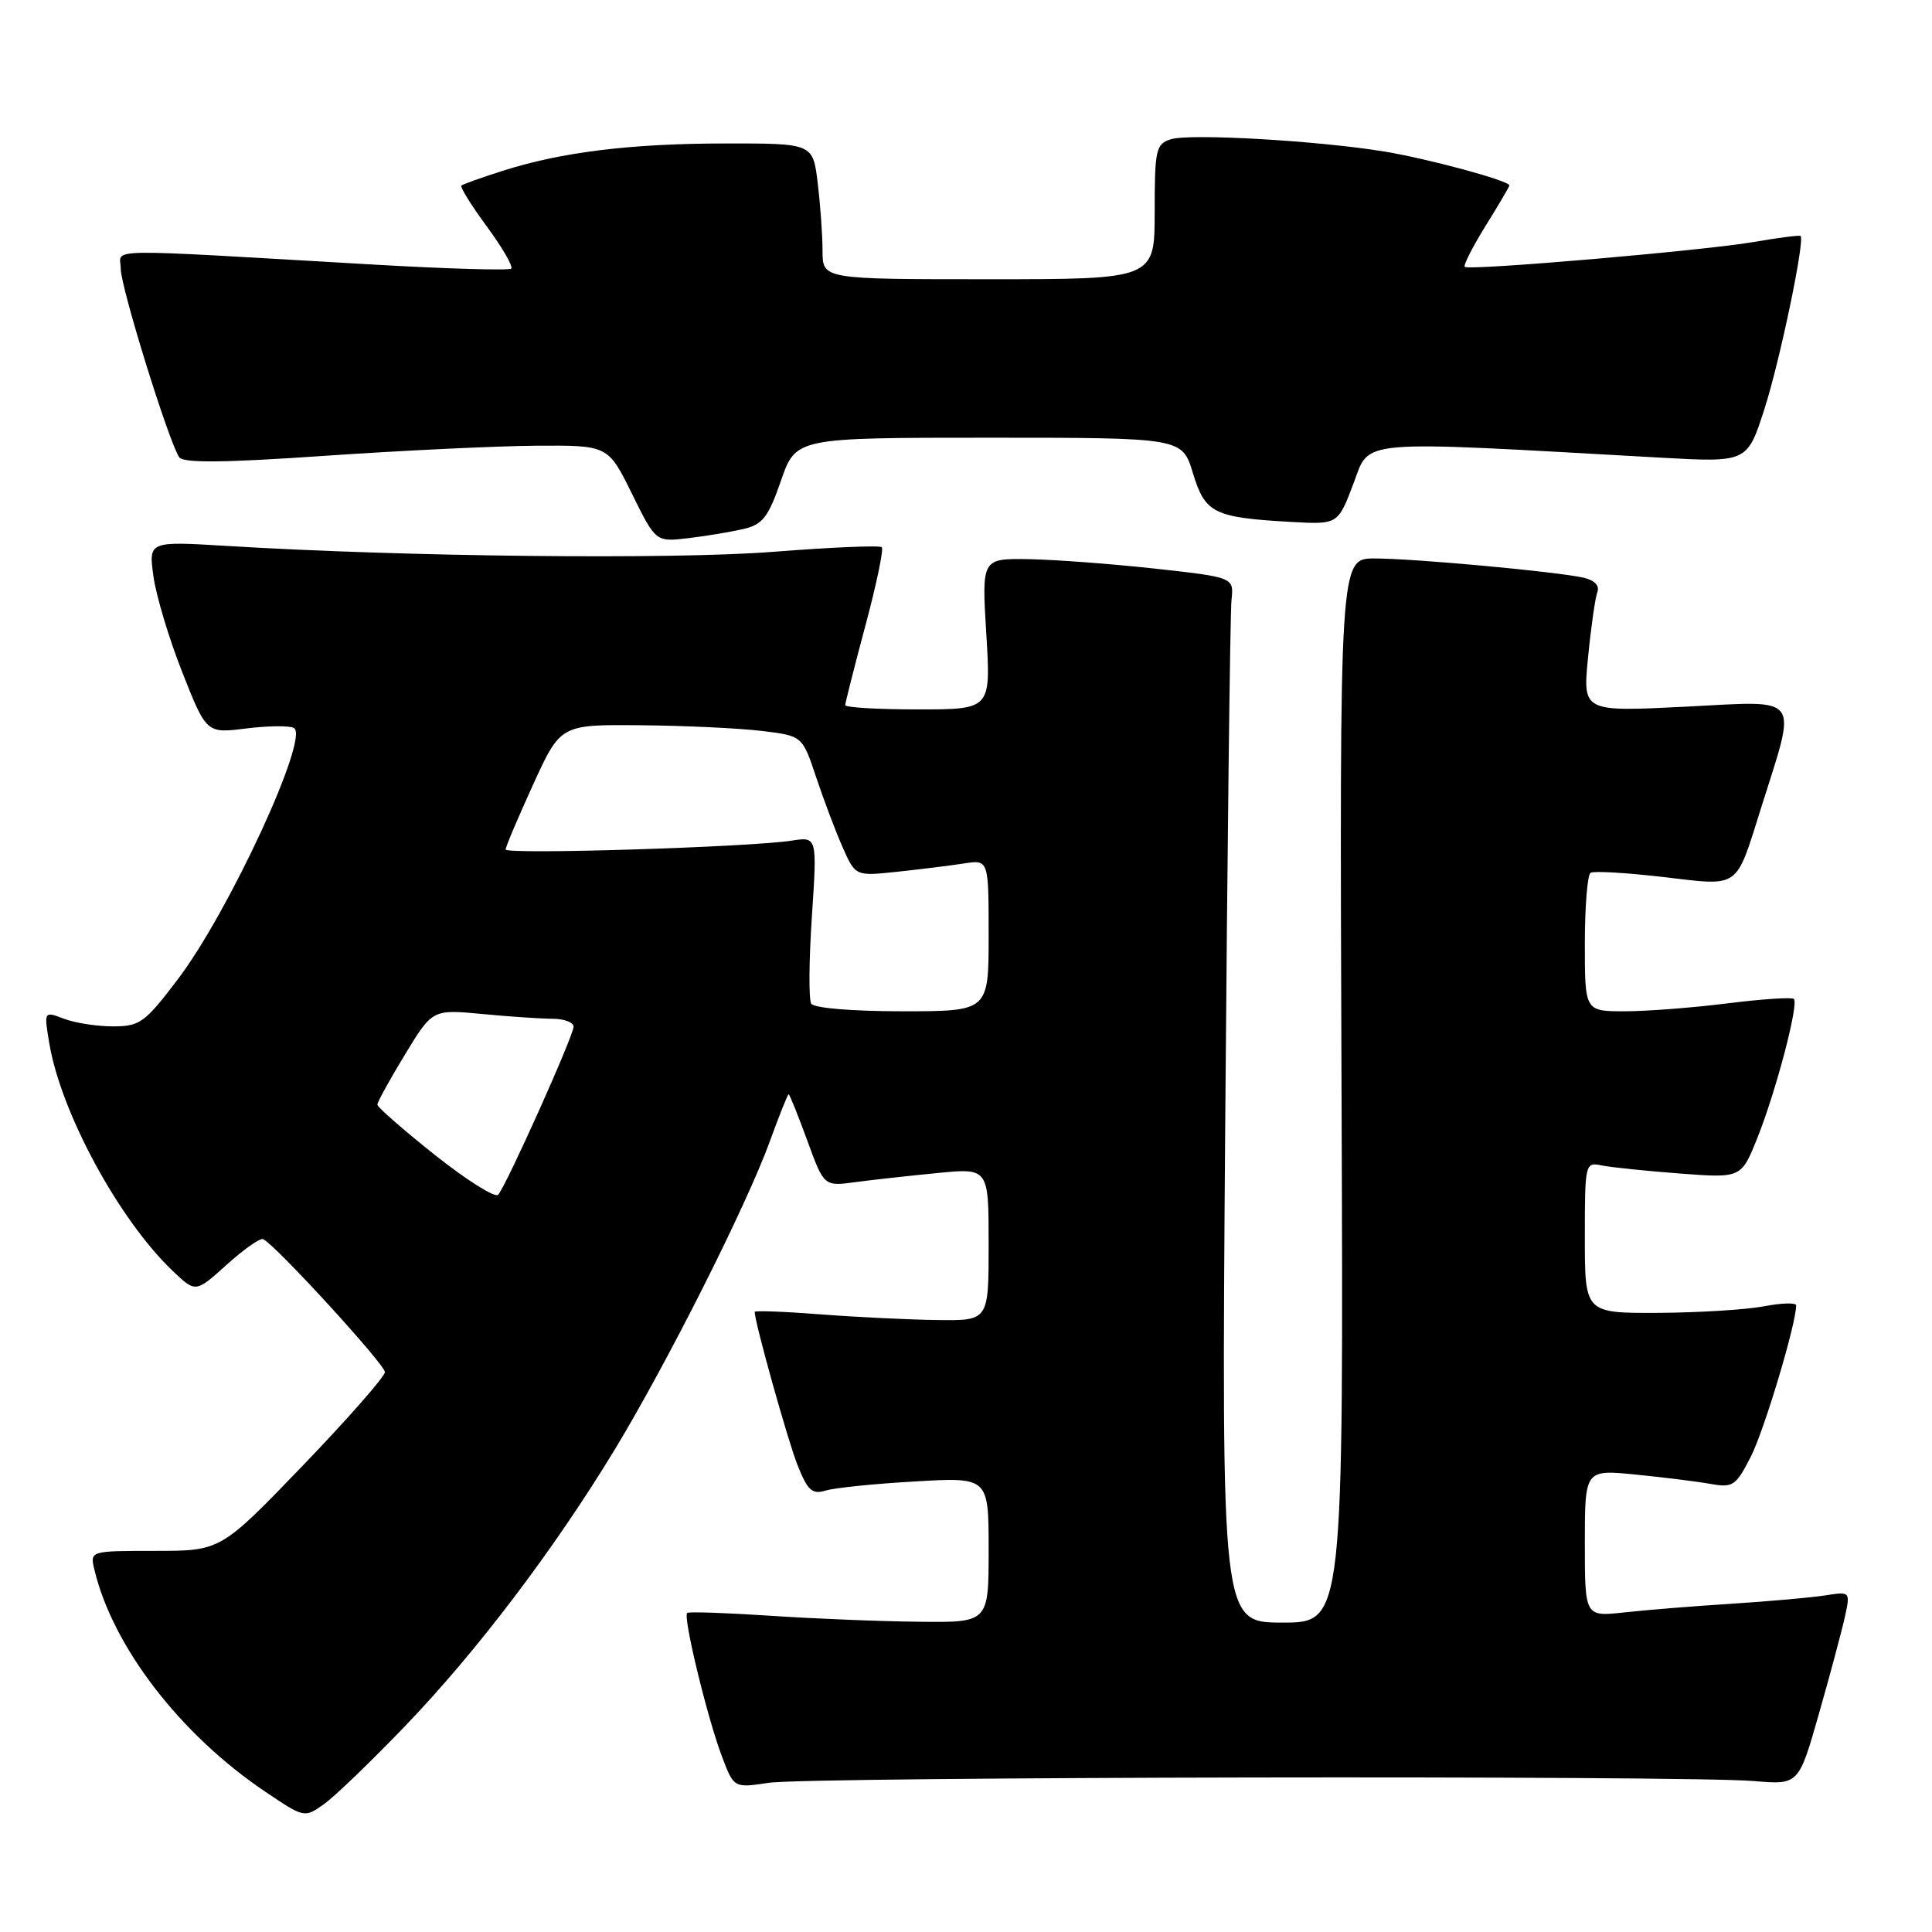 <?xml version="1.0" encoding="UTF-8" standalone="no"?>
<!DOCTYPE svg PUBLIC "-//W3C//DTD SVG 1.1//EN" "http://www.w3.org/Graphics/SVG/1.1/DTD/svg11.dtd" >
<svg xmlns="http://www.w3.org/2000/svg" xmlns:xlink="http://www.w3.org/1999/xlink" version="1.1" viewBox="0 0 256 256">
 <g >
 <path fill="currentColor"
d=" M 53.70 228.69 C 63.21 218.79 73.45 205.27 81.46 192.07 C 88.42 180.59 98.95 159.66 102.00 151.25 C 103.25 147.81 104.37 145.00 104.50 145.00 C 104.63 145.00 105.73 147.75 106.96 151.10 C 109.18 157.20 109.18 157.20 113.34 156.64 C 115.63 156.33 120.54 155.79 124.25 155.43 C 131.00 154.77 131.00 154.77 131.00 164.88 C 131.00 175.00 131.00 175.00 124.25 174.91 C 120.54 174.87 113.56 174.53 108.75 174.16 C 103.94 173.79 100.00 173.64 100.00 173.83 C 100.00 175.21 104.41 190.97 105.69 194.17 C 107.02 197.51 107.63 198.05 109.39 197.51 C 110.55 197.15 115.89 196.60 121.25 196.30 C 131.00 195.73 131.00 195.73 131.00 205.37 C 131.00 215.00 131.00 215.00 121.75 214.89 C 116.66 214.84 107.78 214.48 102.00 214.09 C 96.22 213.71 91.30 213.54 91.06 213.72 C 90.46 214.16 93.69 227.53 95.65 232.71 C 97.24 236.93 97.24 236.93 101.87 236.23 C 107.12 235.43 223.32 235.23 232.42 236.00 C 238.34 236.50 238.34 236.50 241.04 227.00 C 242.53 221.78 244.07 216.01 244.47 214.19 C 245.18 210.89 245.17 210.88 241.84 211.40 C 240.00 211.69 234.45 212.18 229.50 212.50 C 224.55 212.81 218.14 213.33 215.25 213.65 C 210.00 214.23 210.00 214.23 210.00 204.48 C 210.00 194.72 210.00 194.72 216.75 195.39 C 220.46 195.76 224.93 196.31 226.68 196.63 C 229.62 197.15 230.02 196.88 231.99 193.02 C 233.77 189.54 238.00 175.41 238.00 172.97 C 238.00 172.59 236.09 172.64 233.75 173.09 C 231.41 173.54 225.11 173.93 219.75 173.96 C 210.00 174.00 210.00 174.00 210.00 163.98 C 210.00 154.12 210.04 153.97 212.25 154.43 C 213.49 154.68 218.15 155.16 222.61 155.50 C 230.72 156.11 230.72 156.11 232.85 150.81 C 235.32 144.63 238.37 133.04 237.70 132.37 C 237.45 132.11 233.49 132.38 228.90 132.95 C 224.31 133.53 218.18 134.00 215.28 134.00 C 210.00 134.00 210.00 134.00 210.00 125.06 C 210.00 120.14 210.34 115.91 210.76 115.65 C 211.18 115.39 215.51 115.64 220.38 116.21 C 230.68 117.41 229.92 117.94 233.37 107.00 C 238.14 91.83 238.91 92.85 223.33 93.64 C 209.71 94.32 209.71 94.32 210.43 87.06 C 210.82 83.06 211.38 79.19 211.66 78.44 C 211.98 77.60 211.28 76.88 209.84 76.55 C 206.27 75.74 187.38 74.00 182.14 74.00 C 177.50 74.00 177.50 74.00 177.76 144.50 C 178.03 215.00 178.03 215.00 169.94 215.00 C 161.85 215.00 161.85 215.00 162.35 148.75 C 162.63 112.31 163.00 81.15 163.18 79.50 C 163.50 76.50 163.50 76.50 153.00 75.34 C 147.22 74.71 139.71 74.15 136.29 74.09 C 130.08 74.00 130.08 74.00 130.69 84.00 C 131.30 94.00 131.30 94.00 121.65 94.00 C 116.34 94.00 112.00 93.75 112.00 93.43 C 112.00 93.12 113.20 88.40 114.66 82.93 C 116.13 77.47 117.11 72.78 116.84 72.51 C 116.58 72.24 110.09 72.52 102.43 73.12 C 89.08 74.16 53.68 73.78 30.09 72.34 C 19.69 71.71 19.69 71.71 20.33 76.36 C 20.68 78.91 22.40 84.65 24.16 89.10 C 27.36 97.19 27.36 97.19 32.66 96.52 C 35.58 96.16 38.41 96.14 38.96 96.47 C 41.01 97.74 30.35 120.80 23.57 129.75 C 19.20 135.51 18.53 136.00 14.98 136.00 C 12.86 136.00 9.94 135.55 8.48 134.99 C 5.82 133.98 5.82 133.98 6.53 138.24 C 8.07 147.43 15.75 161.60 22.88 168.40 C 25.92 171.30 25.92 171.30 30.03 167.59 C 32.29 165.55 34.46 164.02 34.86 164.19 C 36.41 164.85 51.00 180.78 51.00 181.81 C 51.00 182.40 46.10 187.98 40.12 194.20 C 29.24 205.50 29.24 205.50 20.57 205.50 C 11.91 205.50 11.91 205.50 12.51 208.00 C 14.96 218.23 23.89 229.83 35.15 237.41 C 40.32 240.89 40.33 240.90 42.94 239.05 C 44.37 238.03 49.21 233.36 53.70 228.69 Z  M 98.50 70.10 C 101.05 69.50 101.80 68.55 103.48 63.70 C 105.46 58.00 105.46 58.00 131.05 58.00 C 156.65 58.00 156.65 58.00 158.07 62.70 C 159.69 68.02 160.83 68.58 171.11 69.16 C 177.28 69.50 177.28 69.50 179.33 64.10 C 181.60 58.14 179.10 58.35 220.01 60.64 C 231.52 61.28 231.52 61.28 233.80 54.18 C 235.83 47.89 239.17 31.88 238.59 31.27 C 238.47 31.14 235.70 31.49 232.43 32.06 C 225.73 33.21 194.72 35.88 194.09 35.36 C 193.87 35.17 195.11 32.74 196.84 29.94 C 198.58 27.15 200.00 24.73 200.00 24.57 C 200.00 23.95 189.26 21.04 183.50 20.09 C 174.73 18.64 157.66 17.66 155.16 18.45 C 153.16 19.08 153.00 19.79 153.00 28.07 C 153.00 37.00 153.00 37.00 131.00 37.00 C 109.00 37.00 109.00 37.00 108.99 33.25 C 108.99 31.19 108.70 27.14 108.35 24.25 C 107.72 19.00 107.72 19.00 96.11 19.01 C 83.54 19.02 74.36 20.15 66.50 22.67 C 63.75 23.55 61.33 24.41 61.13 24.59 C 60.93 24.76 62.44 27.20 64.50 30.00 C 66.56 32.80 68.02 35.32 67.74 35.59 C 67.47 35.86 59.20 35.62 49.37 35.05 C 12.47 32.92 16.00 32.86 16.00 35.61 C 16.00 38.07 22.37 58.58 23.75 60.59 C 24.29 61.37 29.70 61.32 43.00 60.40 C 53.17 59.70 65.79 59.10 71.04 59.06 C 80.57 59.00 80.57 59.00 83.73 65.41 C 86.89 71.82 86.89 71.82 91.20 71.31 C 93.56 71.03 96.85 70.48 98.50 70.10 Z  M 57.64 153.05 C 53.44 149.71 50.00 146.70 50.00 146.37 C 50.00 146.03 51.64 143.06 53.65 139.75 C 57.30 133.74 57.30 133.74 63.90 134.36 C 67.53 134.71 71.74 134.99 73.25 134.99 C 74.76 135.00 76.00 135.47 76.00 136.04 C 76.00 137.25 67.09 157.11 66.01 158.31 C 65.61 158.75 61.84 156.39 57.64 153.05 Z  M 107.49 132.99 C 107.15 132.43 107.19 127.22 107.58 121.42 C 108.28 110.86 108.28 110.86 104.89 111.39 C 99.39 112.25 67.00 113.26 67.00 112.56 C 67.00 112.21 68.64 108.34 70.64 103.96 C 74.28 96.00 74.28 96.00 84.89 96.10 C 90.73 96.15 97.93 96.49 100.91 96.85 C 106.32 97.50 106.32 97.50 108.15 103.00 C 109.16 106.03 110.74 110.21 111.67 112.30 C 113.35 116.10 113.35 116.10 118.92 115.51 C 121.99 115.18 125.96 114.69 127.75 114.41 C 131.00 113.91 131.00 113.91 131.00 123.95 C 131.00 134.00 131.00 134.00 119.56 134.00 C 112.92 134.00 107.86 133.58 107.49 132.99 Z "/>
</g>
</svg>